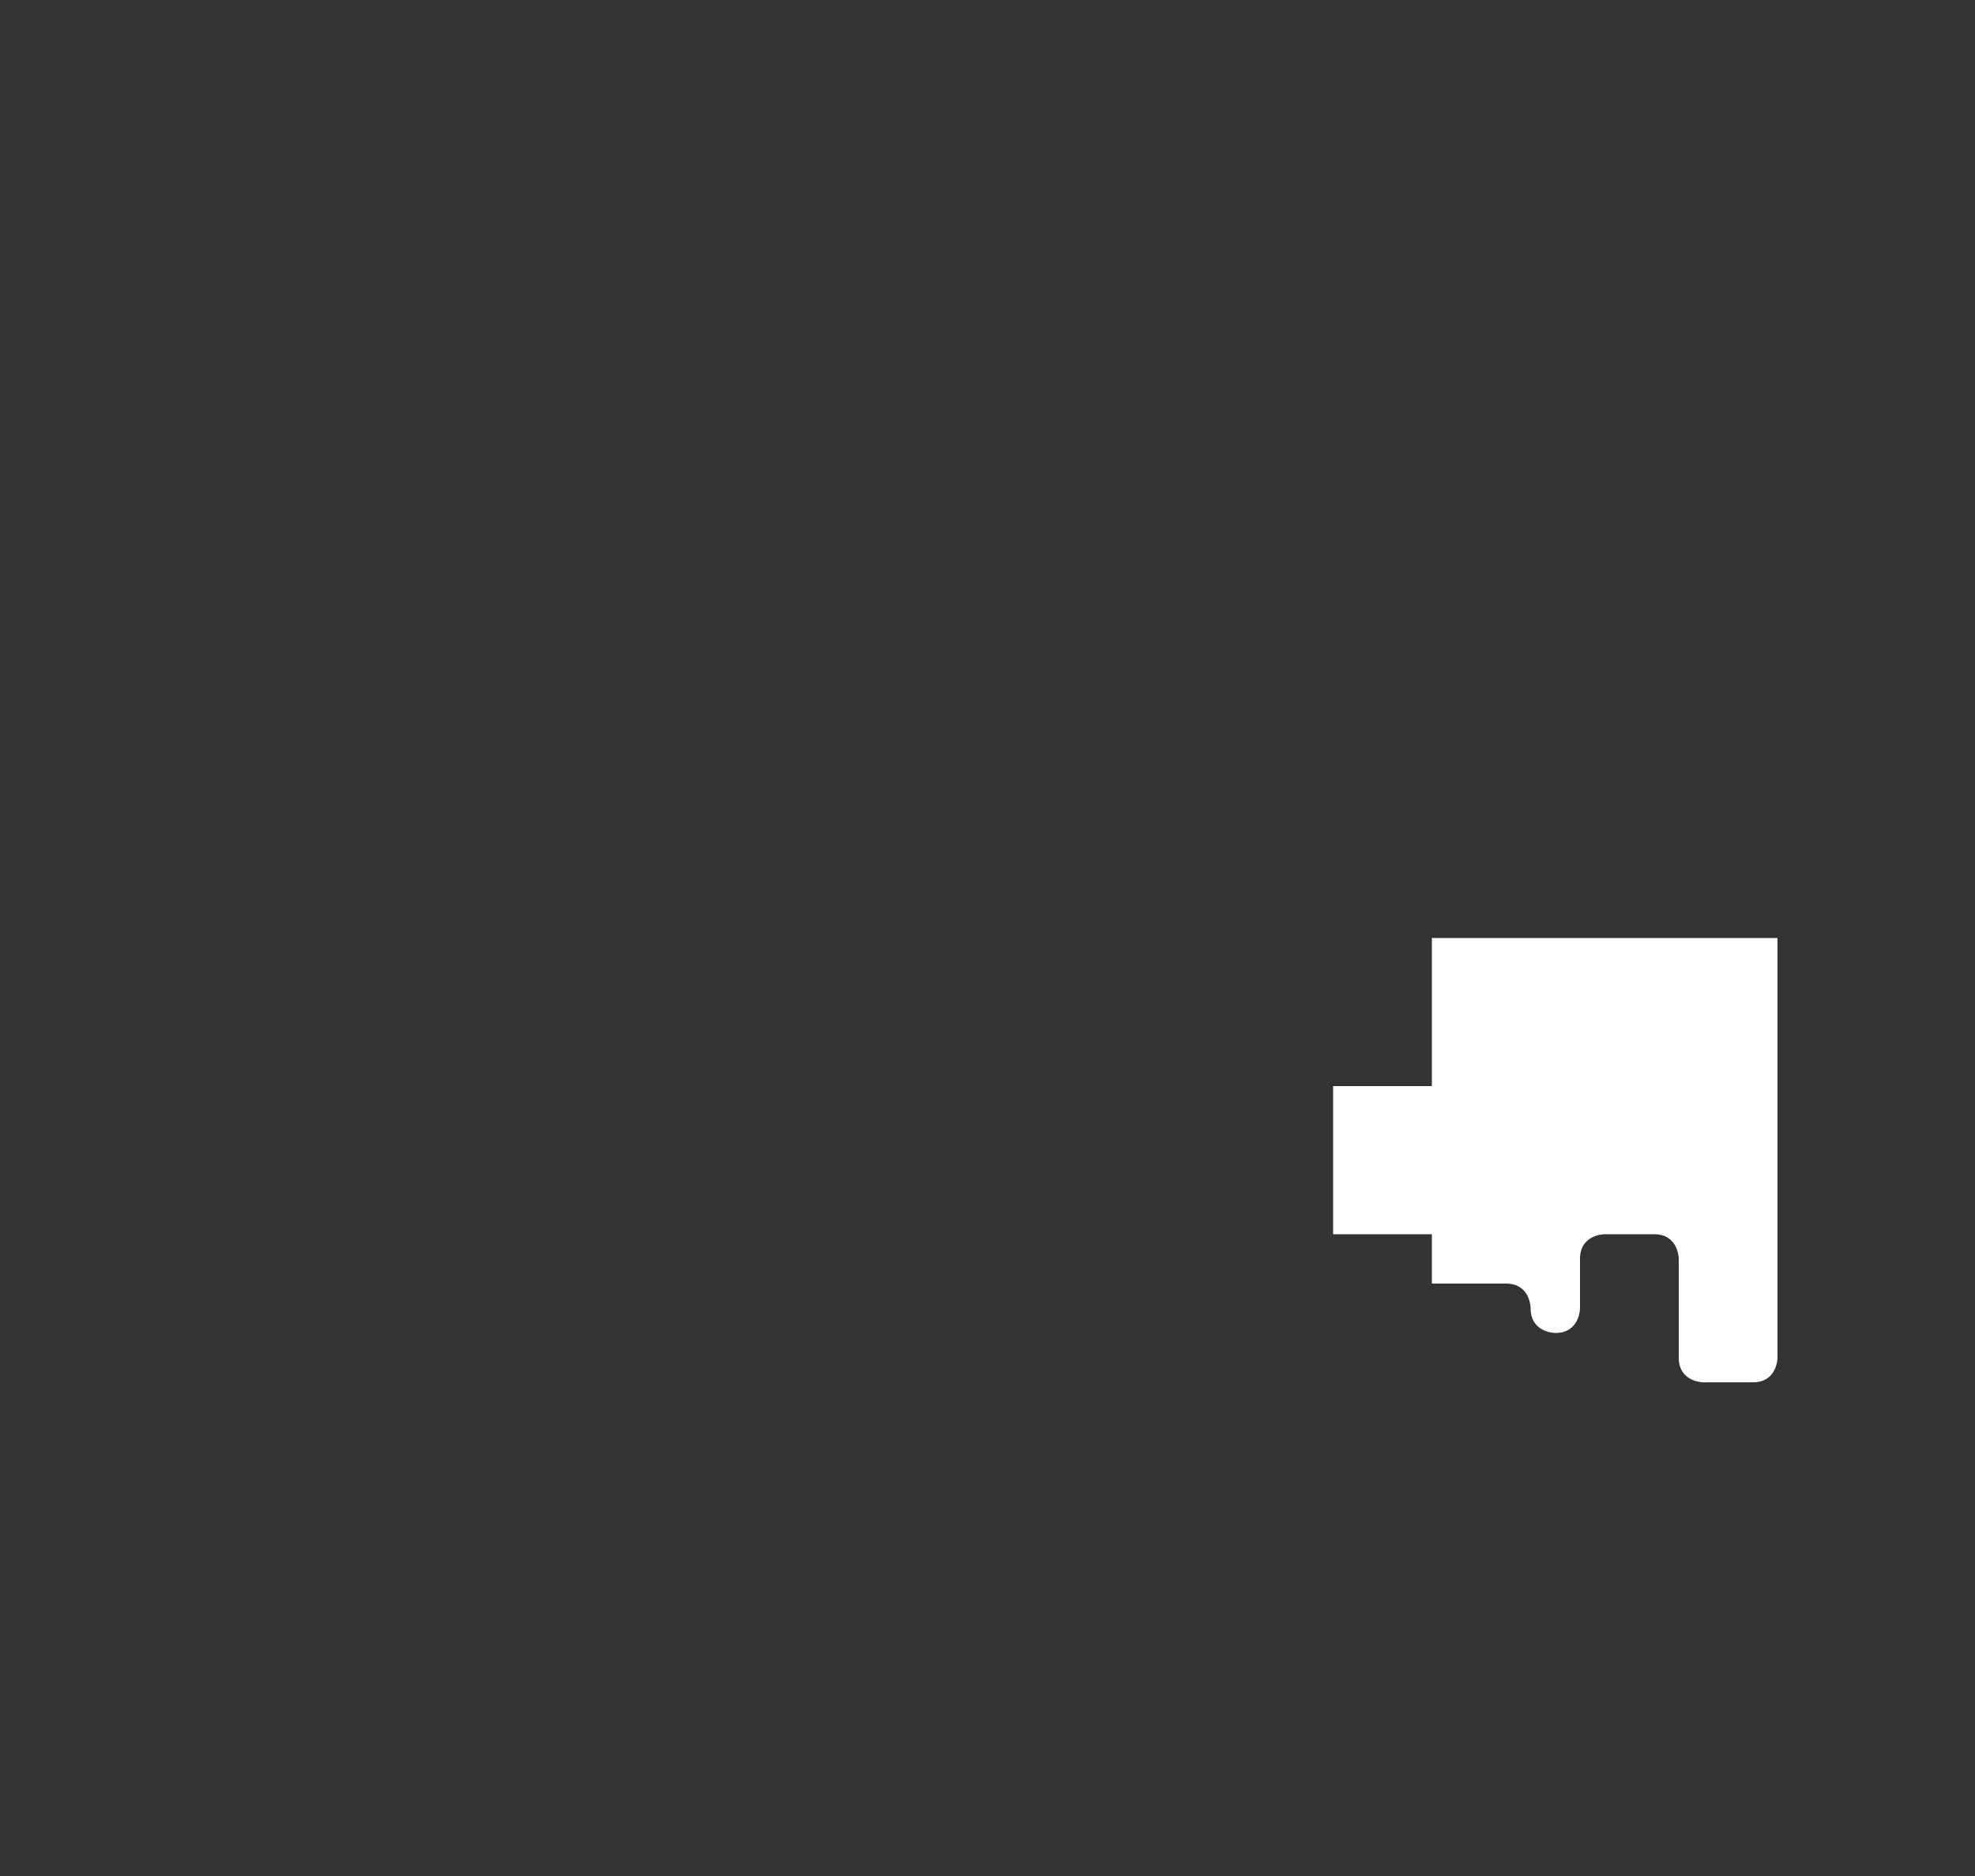 <svg xmlns="http://www.w3.org/2000/svg" viewBox="0 0 400 380">	
	<rect x="0" y="0" width="400" height="380" fill="#333333" stroke="none"/>	
	<path id="83" d="M 360 190 L 360 275 S 360 280 355 280 L 345 280 S 340 280 340 275 L 340 255 S 340 250 335 250 L 325 250 S 320 250 320 255 L 320 265 S 320 270 315 270 L 315 270 S 310 270 310 265 L 310 265 S 310 260 305 260 L 290 260  L 290 250 L 270 250 L 270 220 L 290 220 L 290 190 L 360 190"
  fill="#fff" />
</svg>	
